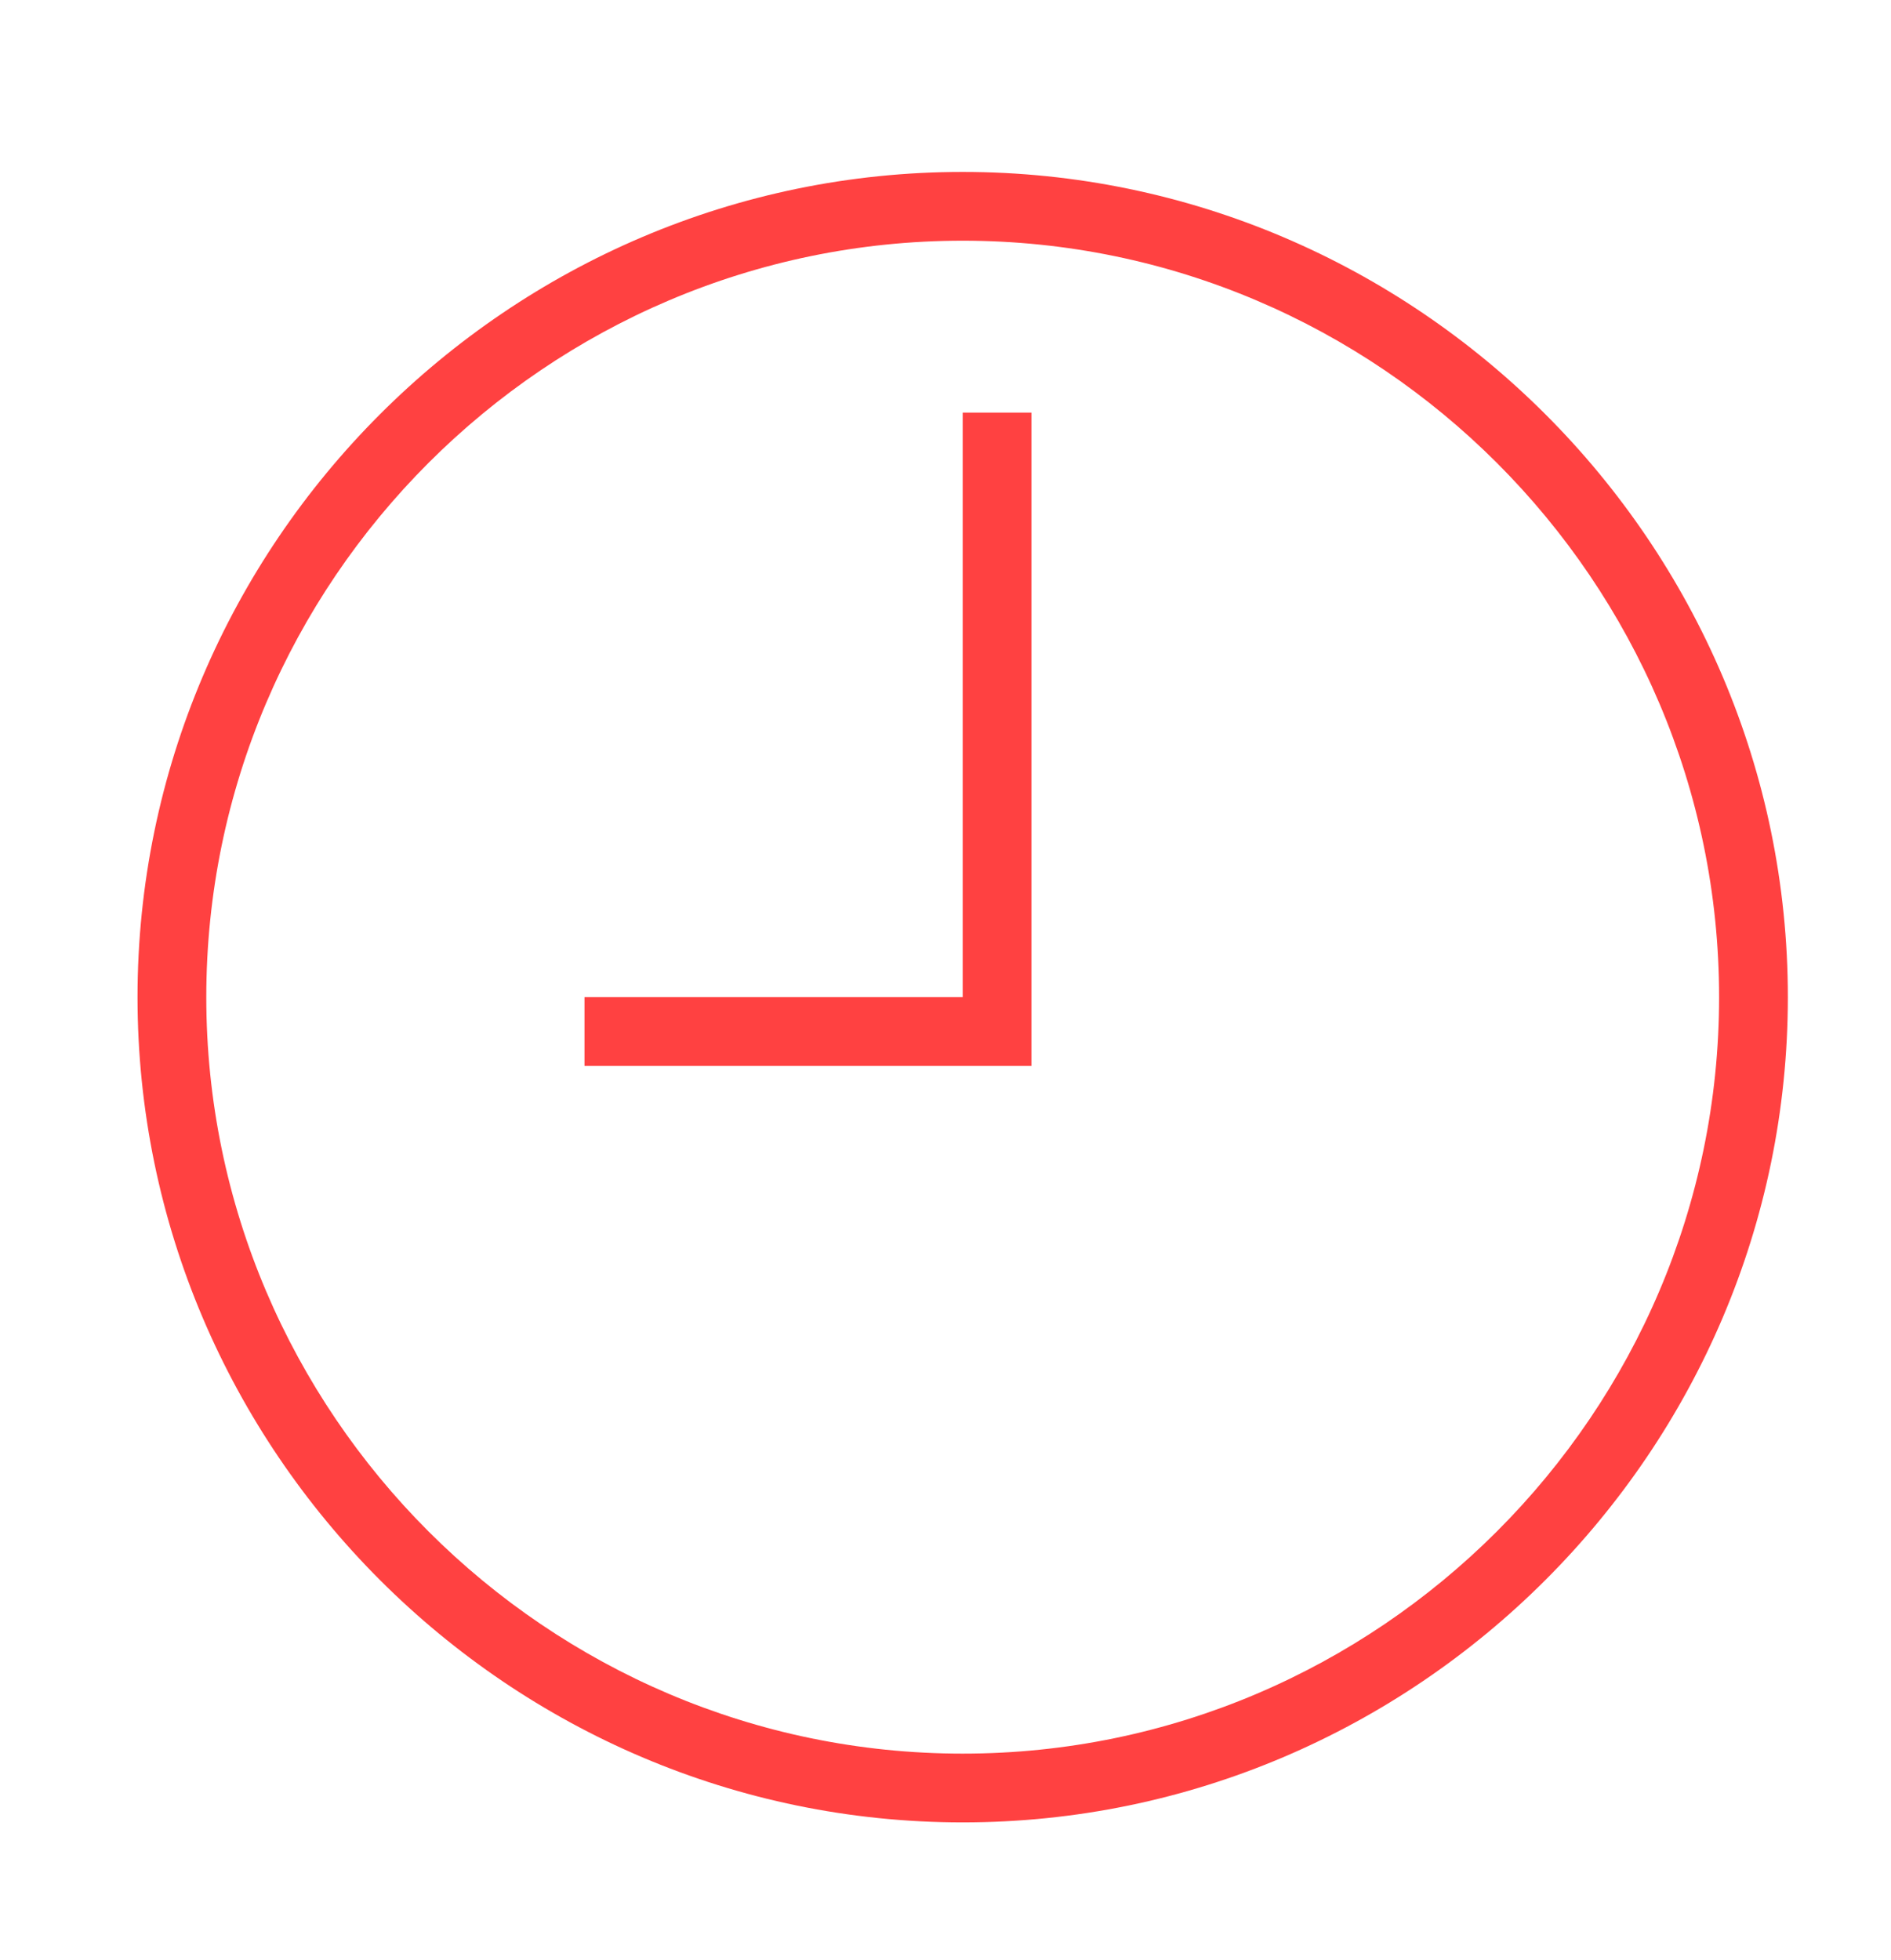 <svg height="57" viewBox="0 0 55 57" width="55" xmlns="http://www.w3.org/2000/svg"><g fill="none" fill-rule="evenodd"><path d="m-1029-4017h1440v5630h-1440z" fill="#fff"/><g fill="#ff4141" fill-rule="nonzero" transform="translate(4 5)"><path d="m24 0c-13.2 0-24 10.8-24 24s10.8 24 24 24 24-10.8 24-24-10.8-24-24-24zm0 46c-12.1 0-22-9.9-22-22s9.9-22 22-22 22 9.9 22 22-9.9 22-22 22z"/><path d="m24 24h-11v2h13v-19h-2z"/></g></g></svg>